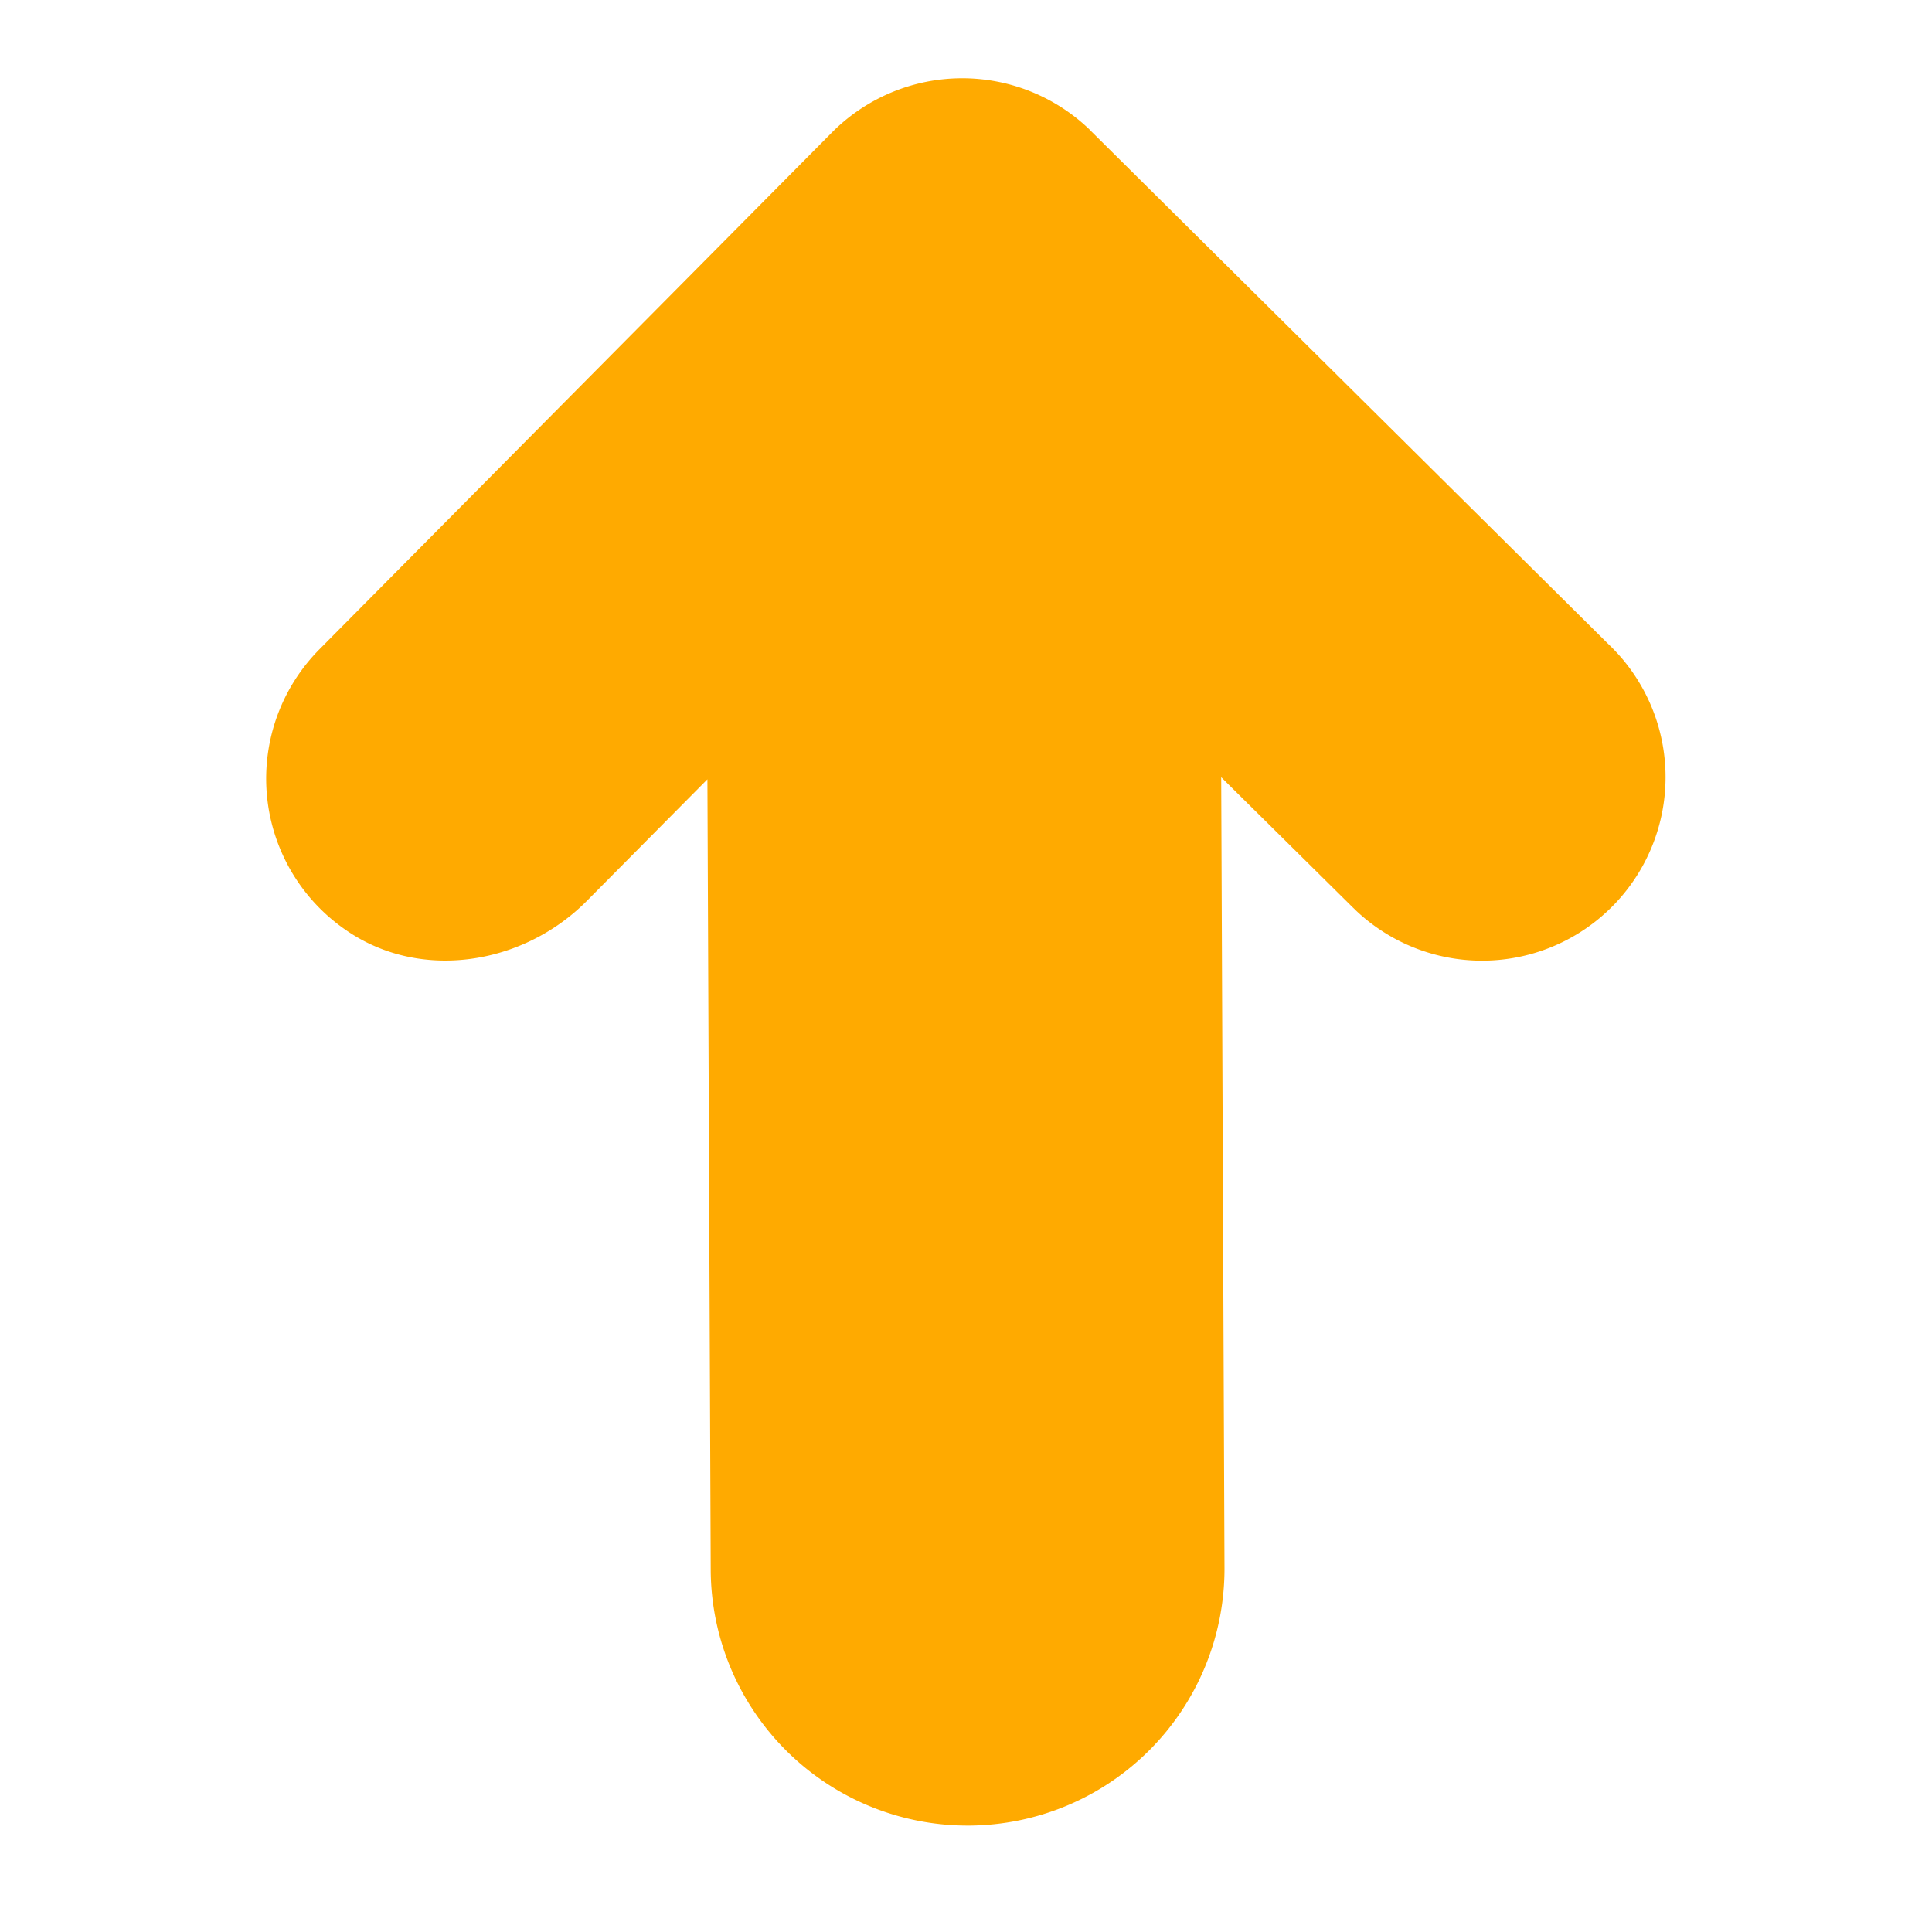 <svg xmlns="http://www.w3.org/2000/svg" width="162.807" height="162.807" viewBox="0 0 162.807 162.807"><defs><style>.a{fill:#fa0;}</style></defs><path class="a" d="M6.414,109.047A21.649,21.649,0,0,1,6.269,78.43l.011-.011,46.9-47.294-14.42.061c-7.7.033-14.864-5.206-16.136-12.8A15.478,15.478,0,0,1,37.81.259L99.126,0a15.48,15.48,0,0,1,15.546,15.387l-.007.007.258,61.316a15.464,15.464,0,1,1-30.916.861c0-.057,0-.115,0-.172C84,77.22,84,77.034,84,76.849l-.08-15.235-46.9,47.293a21.649,21.649,0,0,1-30.608.139Z" transform="translate(0 81.268) rotate(-45)"/></svg>